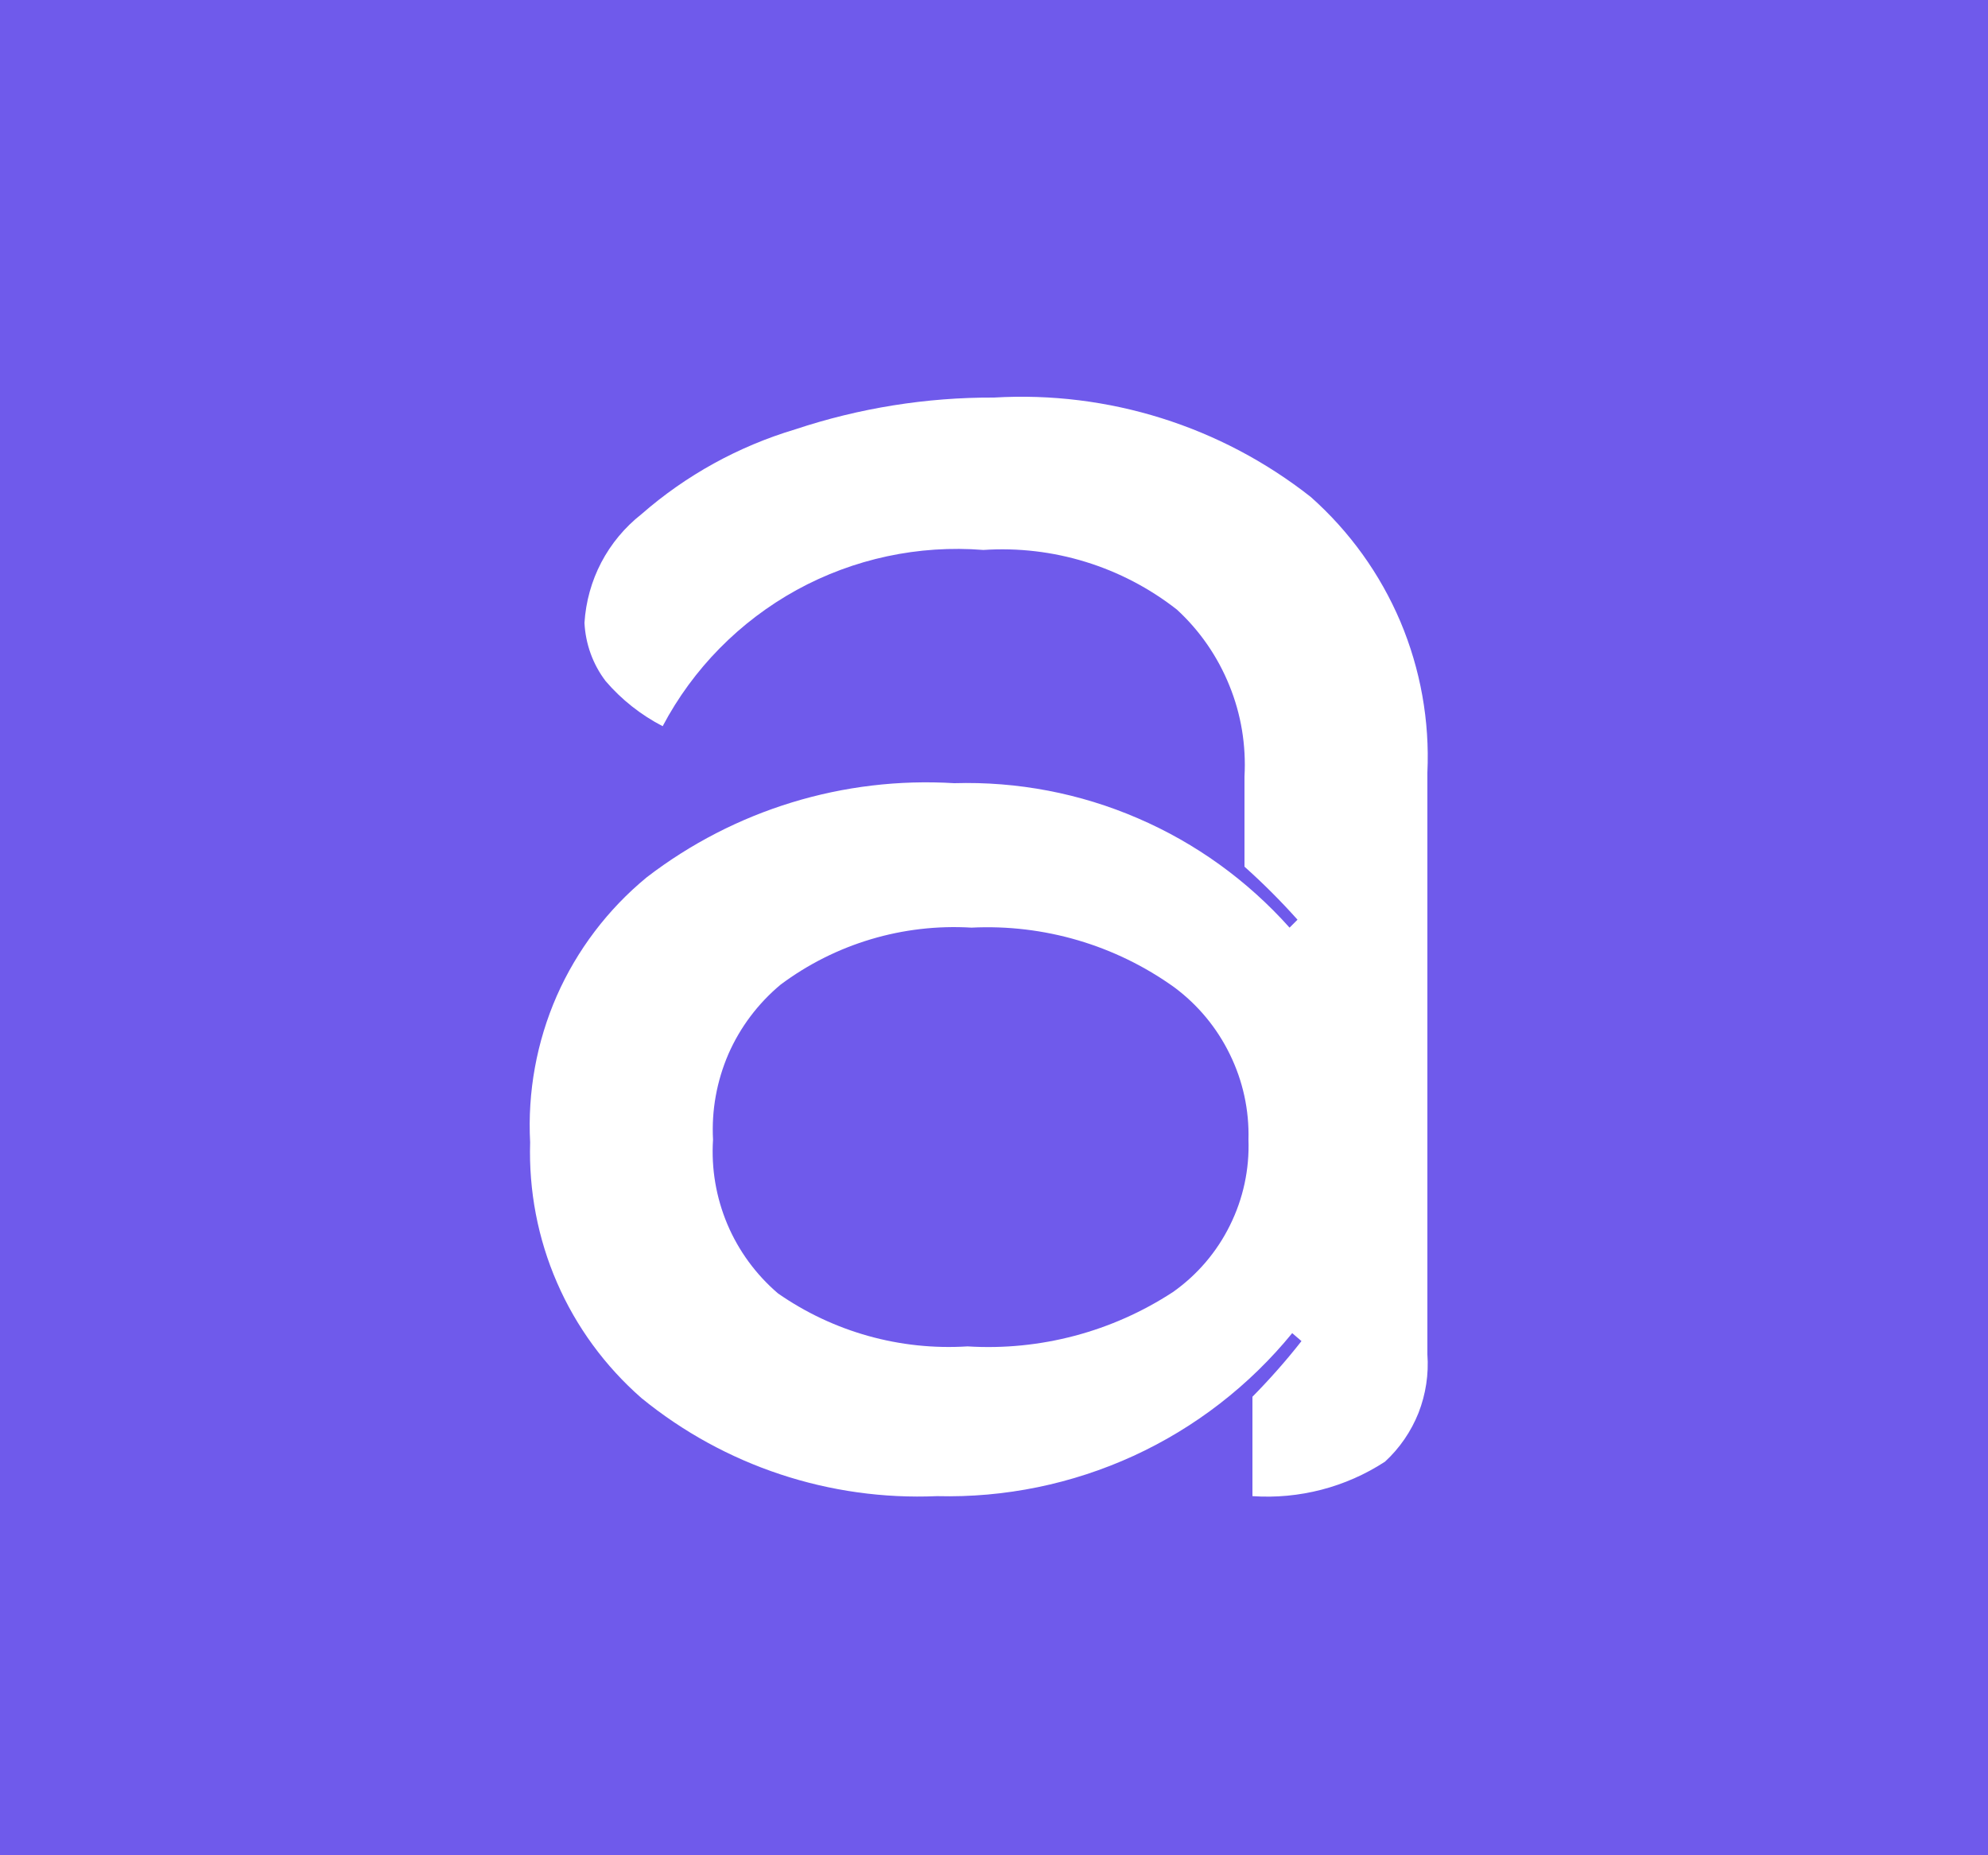 <svg width="15" height="14" viewBox="0 0 15 14" fill="none" xmlns="http://www.w3.org/2000/svg">
<path d="M8.86 7.45C8.415 7.131 7.876 6.973 7.33 7C6.814 6.969 6.304 7.121 5.89 7.43C5.72 7.572 5.585 7.751 5.496 7.954C5.408 8.158 5.368 8.379 5.38 8.6C5.366 8.818 5.403 9.036 5.488 9.238C5.573 9.439 5.704 9.618 5.87 9.76C6.288 10.051 6.792 10.192 7.3 10.16C7.847 10.194 8.391 10.05 8.85 9.75C9.033 9.621 9.181 9.448 9.28 9.247C9.38 9.046 9.428 8.824 9.42 8.6C9.426 8.377 9.378 8.157 9.28 7.957C9.183 7.757 9.039 7.583 8.86 7.45Z" fill="#6F5AEB"/>
<path d="M0 0V14H15V0H0ZM10.77 10.22C10.781 10.37 10.758 10.521 10.703 10.662C10.647 10.802 10.561 10.928 10.45 11.03C10.154 11.223 9.803 11.314 9.45 11.29V10.54C9.581 10.407 9.705 10.267 9.82 10.12L9.75 10.06C9.427 10.456 9.017 10.773 8.553 10.986C8.088 11.199 7.581 11.303 7.07 11.29C6.261 11.325 5.467 11.062 4.84 10.55C4.566 10.31 4.348 10.013 4.203 9.679C4.058 9.346 3.989 8.984 4 8.62C3.98 8.241 4.049 7.862 4.201 7.515C4.354 7.168 4.587 6.861 4.88 6.62C5.542 6.111 6.366 5.859 7.2 5.91C7.676 5.896 8.149 5.986 8.586 6.175C9.023 6.363 9.413 6.645 9.73 7L9.79 6.94C9.664 6.799 9.531 6.666 9.39 6.54V5.86C9.403 5.625 9.365 5.391 9.276 5.173C9.188 4.955 9.053 4.759 8.88 4.6C8.465 4.275 7.945 4.115 7.42 4.15C6.931 4.111 6.441 4.216 6.011 4.452C5.581 4.689 5.229 5.046 5 5.48C4.836 5.395 4.69 5.28 4.57 5.14C4.473 5.013 4.418 4.859 4.41 4.7C4.42 4.541 4.463 4.385 4.537 4.244C4.611 4.103 4.714 3.979 4.84 3.88C5.176 3.586 5.572 3.368 6 3.24C6.484 3.079 6.99 2.998 7.5 3C8.362 2.949 9.212 3.216 9.89 3.75C10.182 4.009 10.413 4.33 10.566 4.69C10.718 5.05 10.788 5.44 10.77 5.83V10.22Z" fill="#6F5AEB"/>
</svg>

